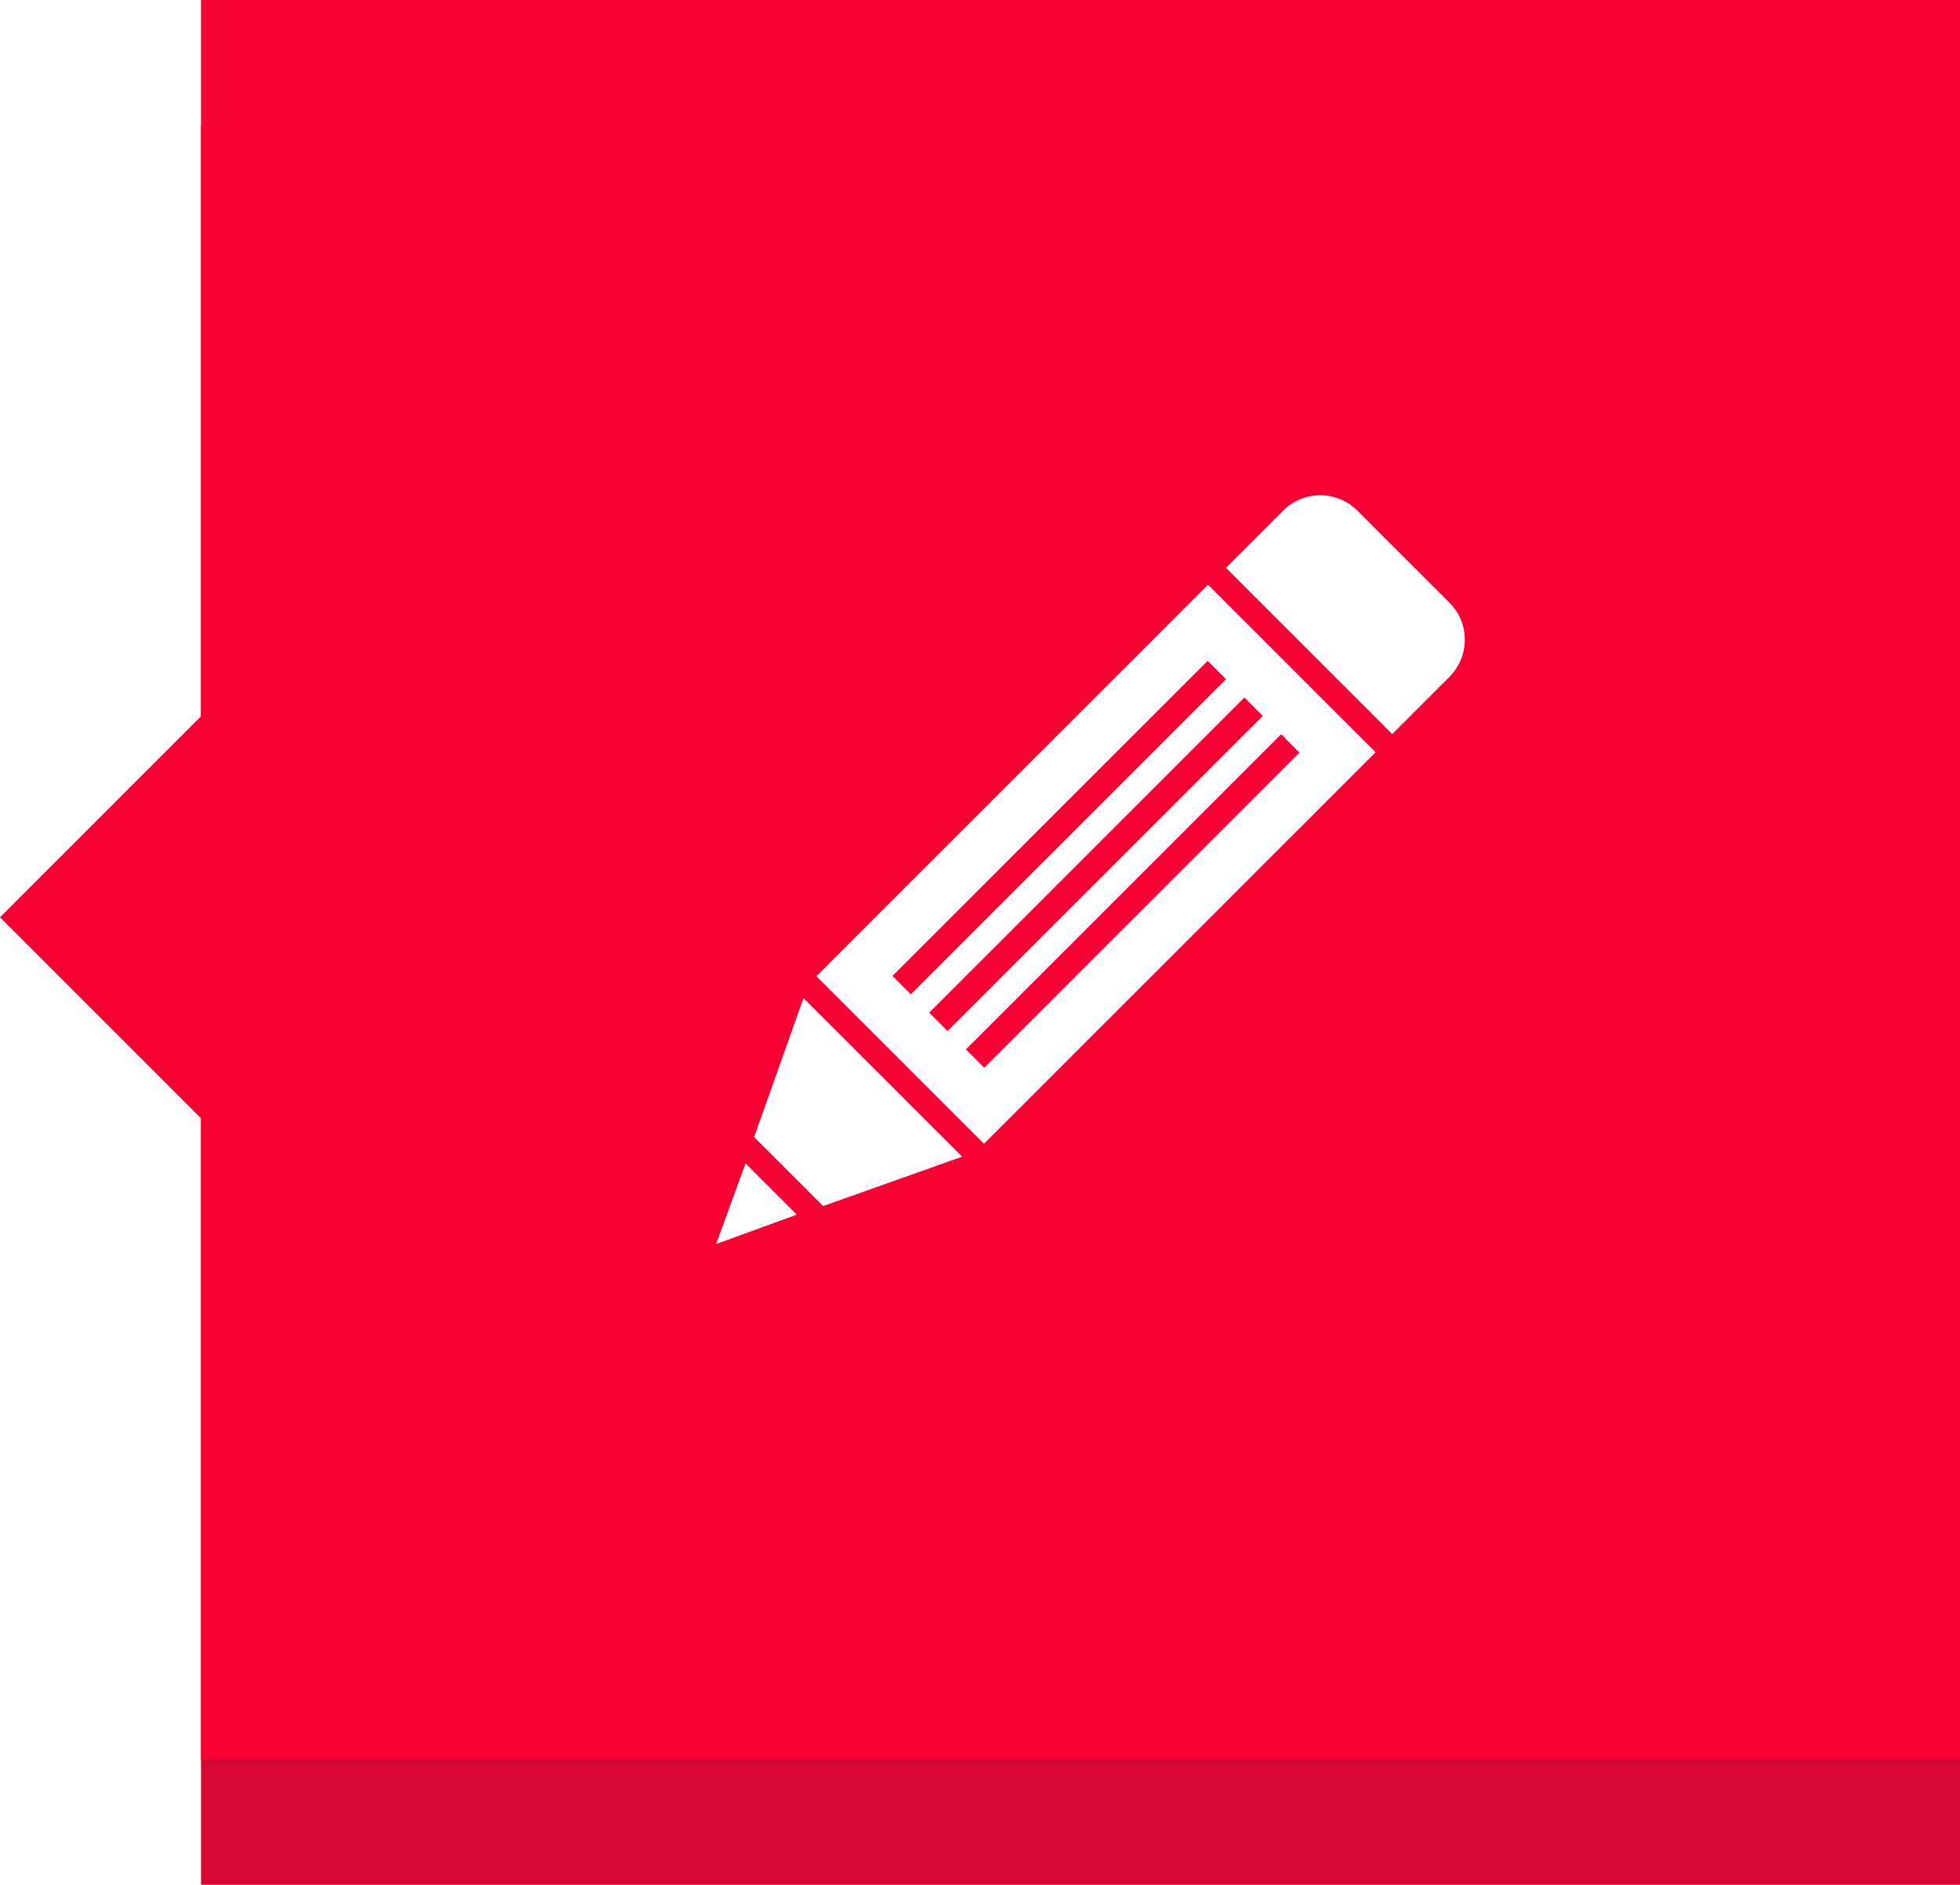 <svg xmlns="http://www.w3.org/2000/svg" width="156" height="150" viewBox="0 0 156 150"><defs><mask id="3nk3b" width="2" height="2" x="-1" y="-1"><path fill="#fff" d="M16 0h140v140H16z"/><path d="M16 0h140v140H16z"/></mask><filter id="3nk3a" width="160" height="170" x="6" y="-10" filterUnits="userSpaceOnUse"><feOffset dy="10" in="SourceGraphic" result="FeOffset1023Out"/><feGaussianBlur in="FeOffset1023Out" result="FeGaussianBlur1024Out" stdDeviation="0 0"/></filter></defs><g><g><g filter="url(#3nk3a)"><path fill="none" d="M16 0h140v140H16z" mask="url(&quot;#3nk3b&quot;)"/><path fill="#d70531" d="M16 0h140v140H16z"/></g><path fill="#f70135" d="M16 0h140v140H16z"/></g><g><path fill="#f70135" d="M0 73.001l25 25 25-25-25-25L0 73"/></g><g><path fill="#fff" d="M64.98 77.692l31.167-31.157 13.337 13.333-31.168 31.157zM97.583 54.05l-1.462-1.461-25.086 25.077 1.461 1.462zm2.923 2.921l-1.462-1.46-25.086 25.078 1.462 1.46zm2.922 2.923l-1.461-1.461L76.881 83.51l1.461 1.461zm-1.31-19.245c1.638-1.637 4.282-1.648 5.906-.024l7.352 7.35c1.624 1.623 1.613 4.266-.025 5.904l-4.542 4.54L97.576 45.19zM63.953 79.43L76.58 92.05 65.516 95.98l-5.492-5.49zm-.533 17.233L57 99.002l2.34-6.418z"/></g></g></svg>